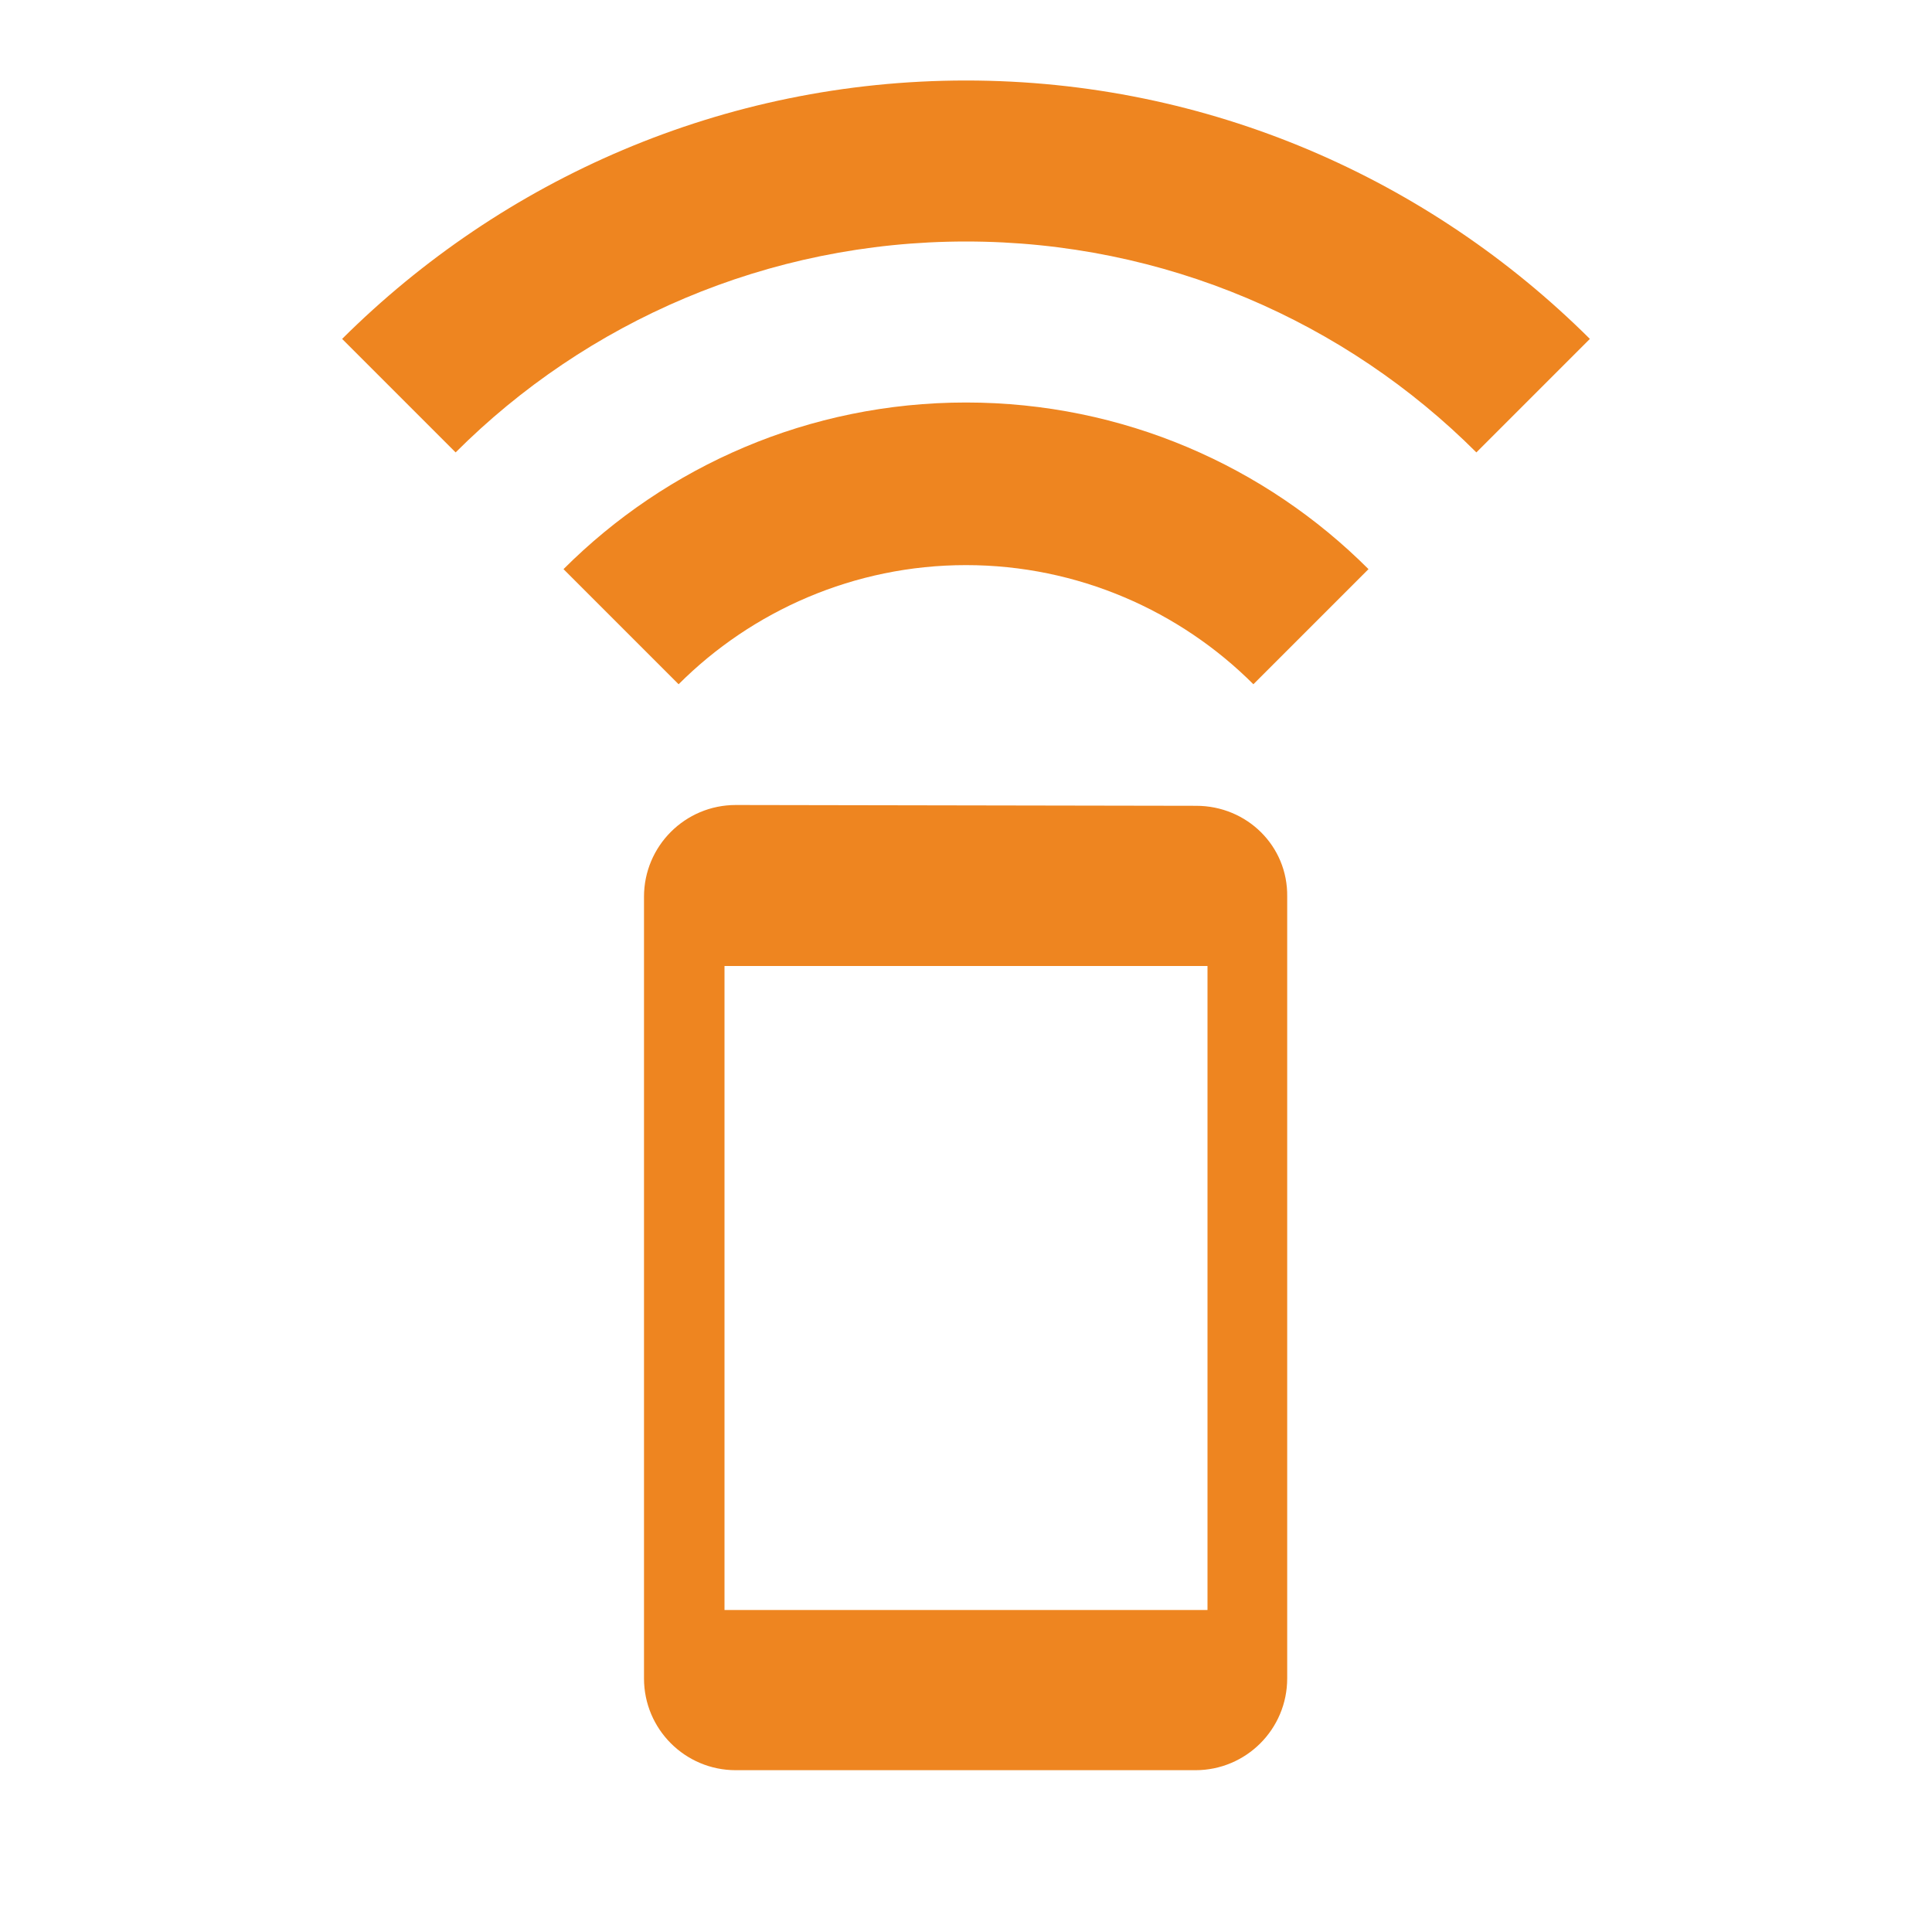<svg width="36" height="36" viewBox="0 0 36 36" fill="none" xmlns="http://www.w3.org/2000/svg">
<g clip-path="url(#clip0_1_836)">
<path d="M10.5 10.605L12.645 12.75C14.01 11.385 15.915 10.53 18 10.53C20.085 10.53 21.99 11.385 23.355 12.75L25.5 10.605C23.58 8.685 20.925 7.5 18 7.5C15.075 7.5 12.42 8.685 10.5 10.605ZM18 1.5C13.47 1.5 9.36 3.345 6.375 6.315L8.49 8.43C10.92 6 14.295 4.5 18 4.5C21.705 4.5 25.08 6 27.51 8.43L29.625 6.315C26.64 3.345 22.53 1.5 18 1.5ZM22.29 15.015L13.71 15C12.765 15 12 15.765 12 16.71L12 31.275C12 32.22 12.765 32.985 13.71 32.985H22.275C23.22 32.985 23.985 32.22 23.985 31.275V16.71C24 15.765 23.235 15.015 22.29 15.015ZM22.5 30H13.5L13.5 18H22.5V30Z" fill="#EE8520"/>
</g>
<defs>
<clipPath id="clip0_1_836">
<rect width="36" height="36" fill="white"/>
</clipPath>
</defs>
</svg>
